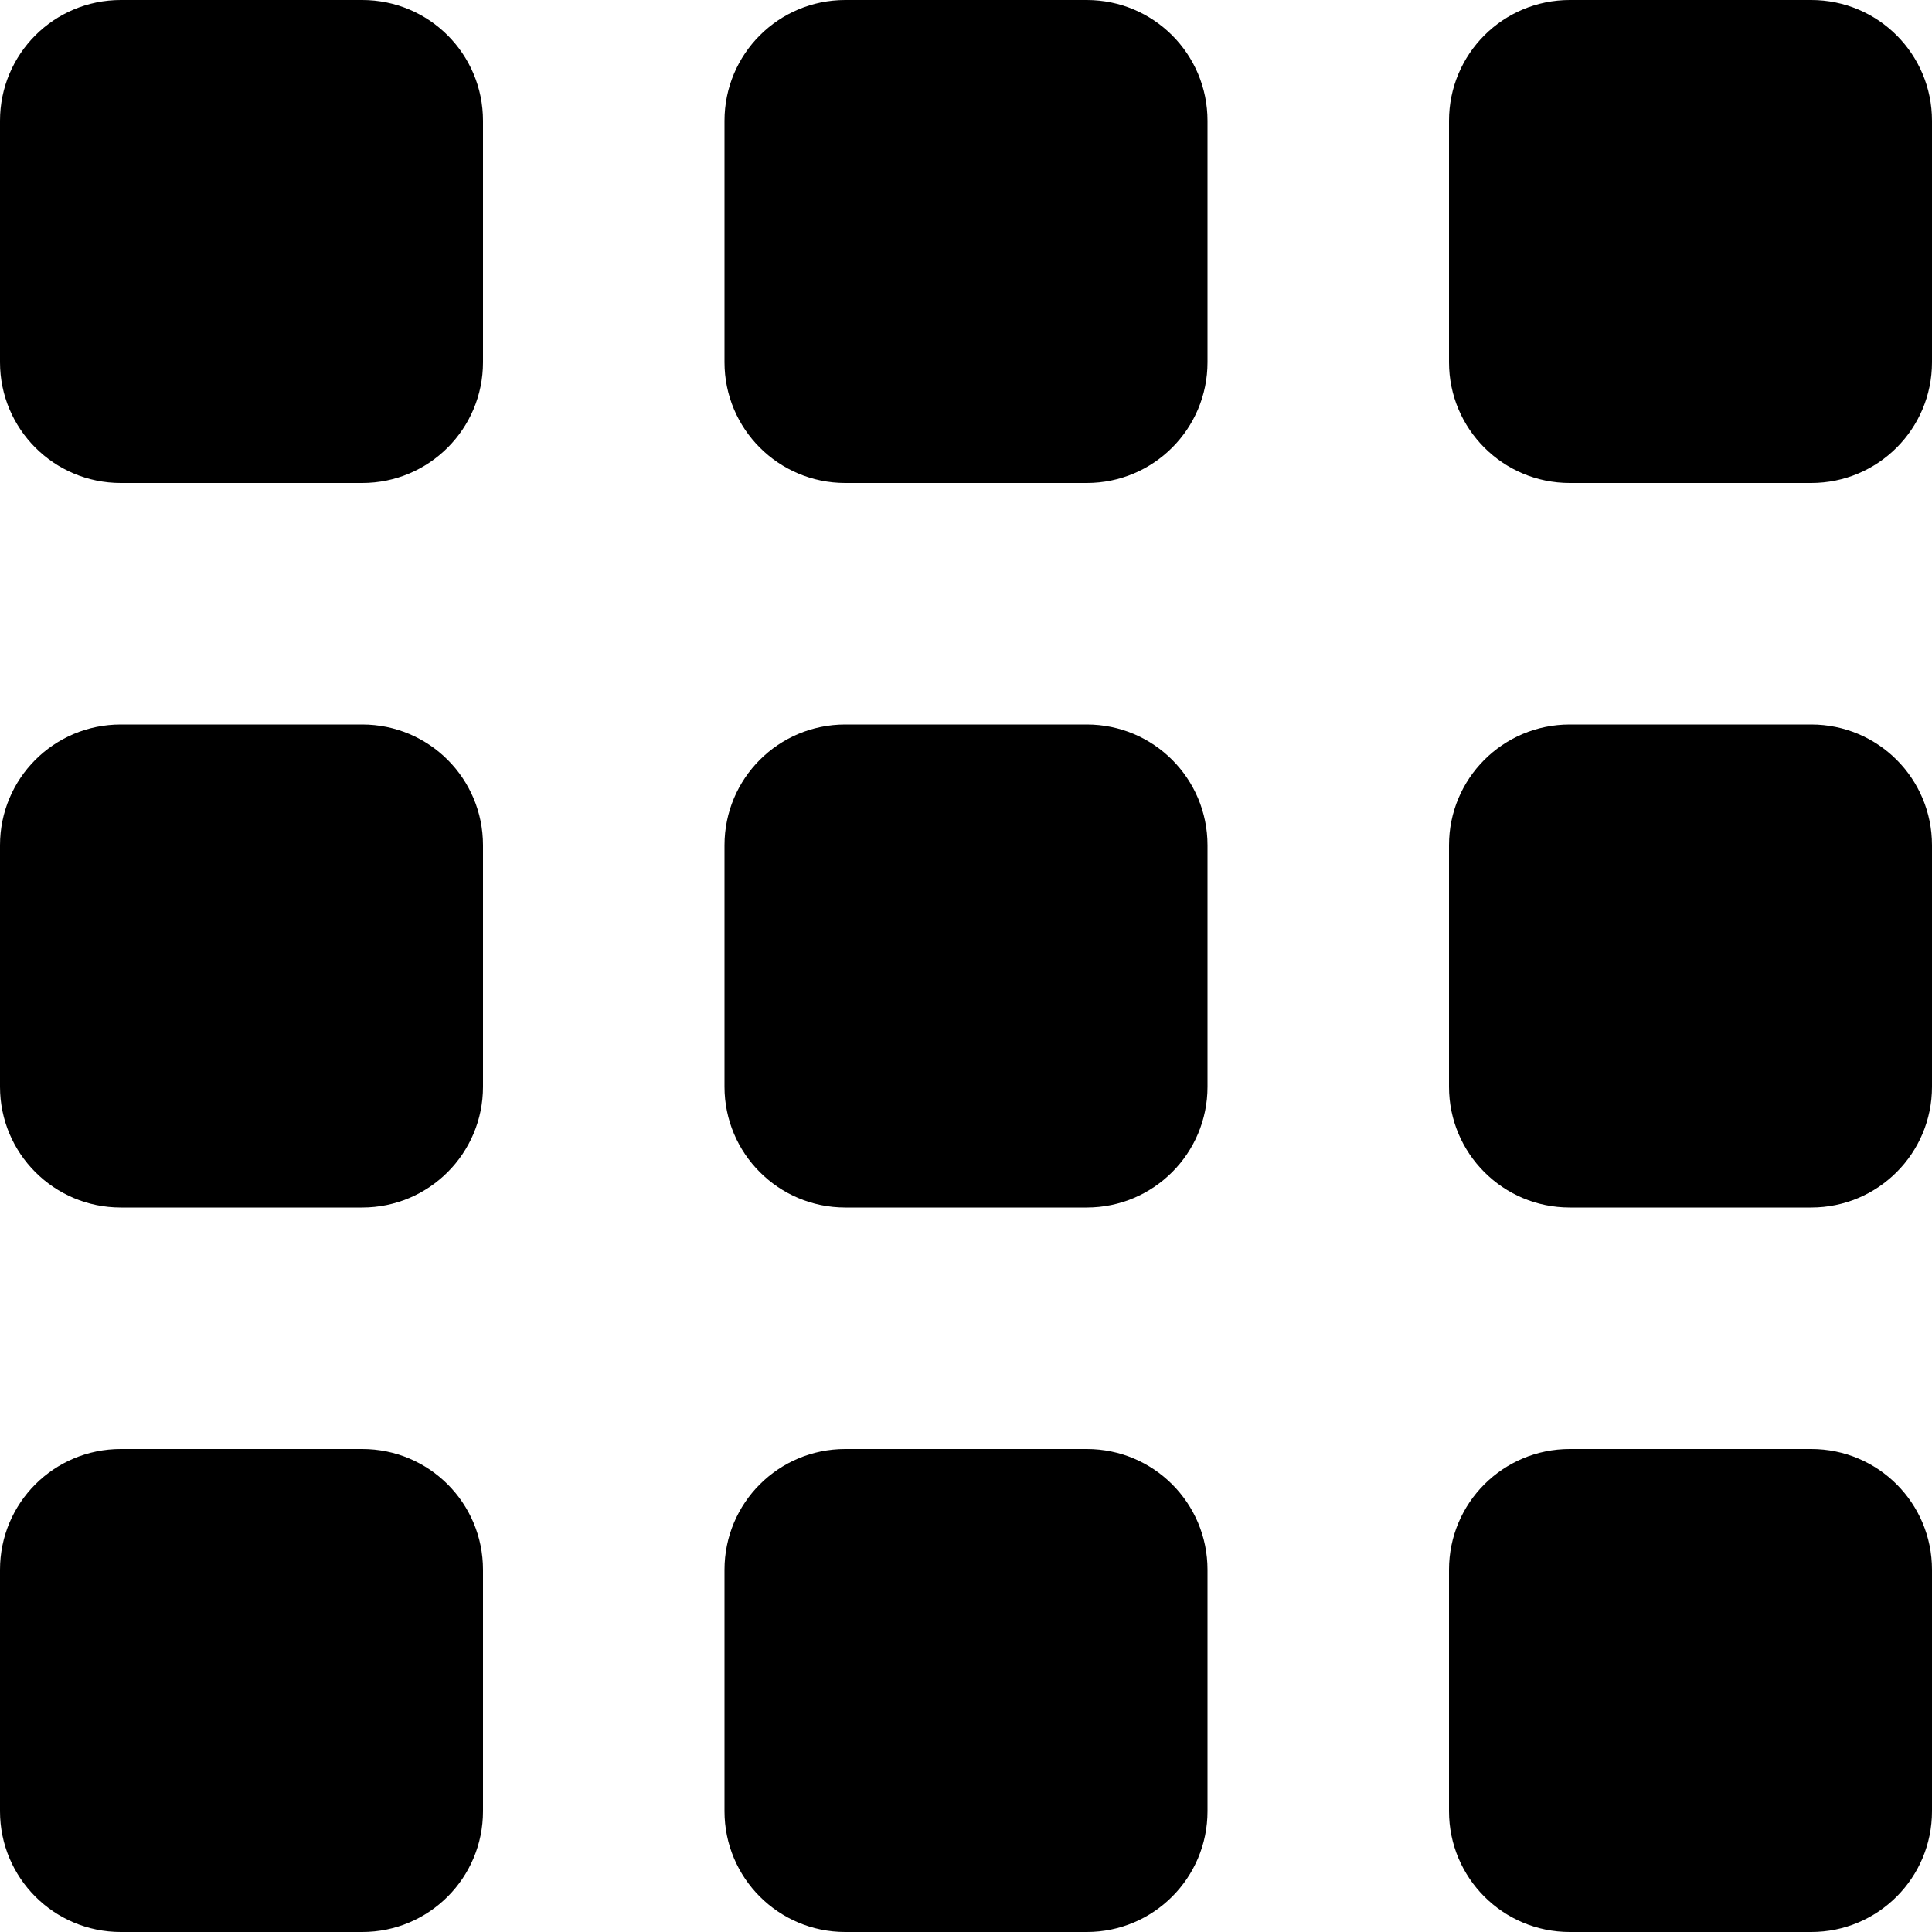 <?xml version="1.0" encoding="UTF-8"?>
<svg width="512px" height="512px" viewBox="0 0 512 512" version="1.1" xmlns="http://www.w3.org/2000/svg" xmlns:xlink="http://www.w3.org/1999/xlink">
    <title>Message</title>
    <g id="Message" stroke="none" stroke-width="1" fill="none" fill-rule="evenodd">
        <g id="Group" fill="#000000" fill-rule="nonzero">
            <path d="M96,0 L32,0 C14.304,0 0,14.304 0,32 L0,96 C0,113.664 14.304,128 32,128 L96,128 C113.696,128 128,113.664 128,96 L128,32 C128,14.304 113.696,0 96,0 M288,0 L224,0 C206.304,0 192,14.304 192,32 L192,96 C192,113.664 206.304,128 224,128 L288,128 C305.696,128 320,113.664 320,96 L320,32 C320,14.304 305.696,0 288,0 M480,0 L416,0 C398.304,0 384,14.304 384,32 L384,96 C384,113.664 398.304,128 416,128 L480,128 C497.696,128 512,113.664 512,96 L512,32 C512,14.304 497.696,0 480,0 M96,192 L32,192 C14.304,192 0,206.304 0,224 L0,288 C0,305.664 14.304,320 32,320 L96,320 C113.696,320 128,305.664 128,288 L128,224 C128,206.304 113.696,192 96,192 M288,192 L224,192 C206.304,192 192,206.304 192,224 L192,288 C192,305.664 206.304,320 224,320 L288,320 C305.696,320 320,305.664 320,288 L320,224 C320,206.304 305.696,192 288,192 M480,192 L416,192 C398.304,192 384,206.304 384,224 L384,288 C384,305.664 398.304,320 416,320 L480,320 C497.696,320 512,305.664 512,288 L512,224 C512,206.304 497.696,192 480,192 M96,384 L32,384 C14.304,384 0,398.304 0,416 L0,480 C0,497.664 14.304,512 32,512 L96,512 C113.696,512 128,497.664 128,480 L128,416 C128,398.304 113.696,384 96,384 M288,384 L224,384 C206.304,384 192,398.304 192,416 L192,480 C192,497.664 206.304,512 224,512 L288,512 C305.696,512 320,497.664 320,480 L320,416 C320,398.304 305.696,384 288,384 M480,384 L416,384 C398.304,384 384,398.304 384,416 L384,480 C384,497.664 398.304,512 416,512 L480,512 C497.696,512 512,497.664 512,480 L512,416 C512,398.304 497.696,384 480,384" id="Shape"></path>
        </g>
    </g>
</svg>